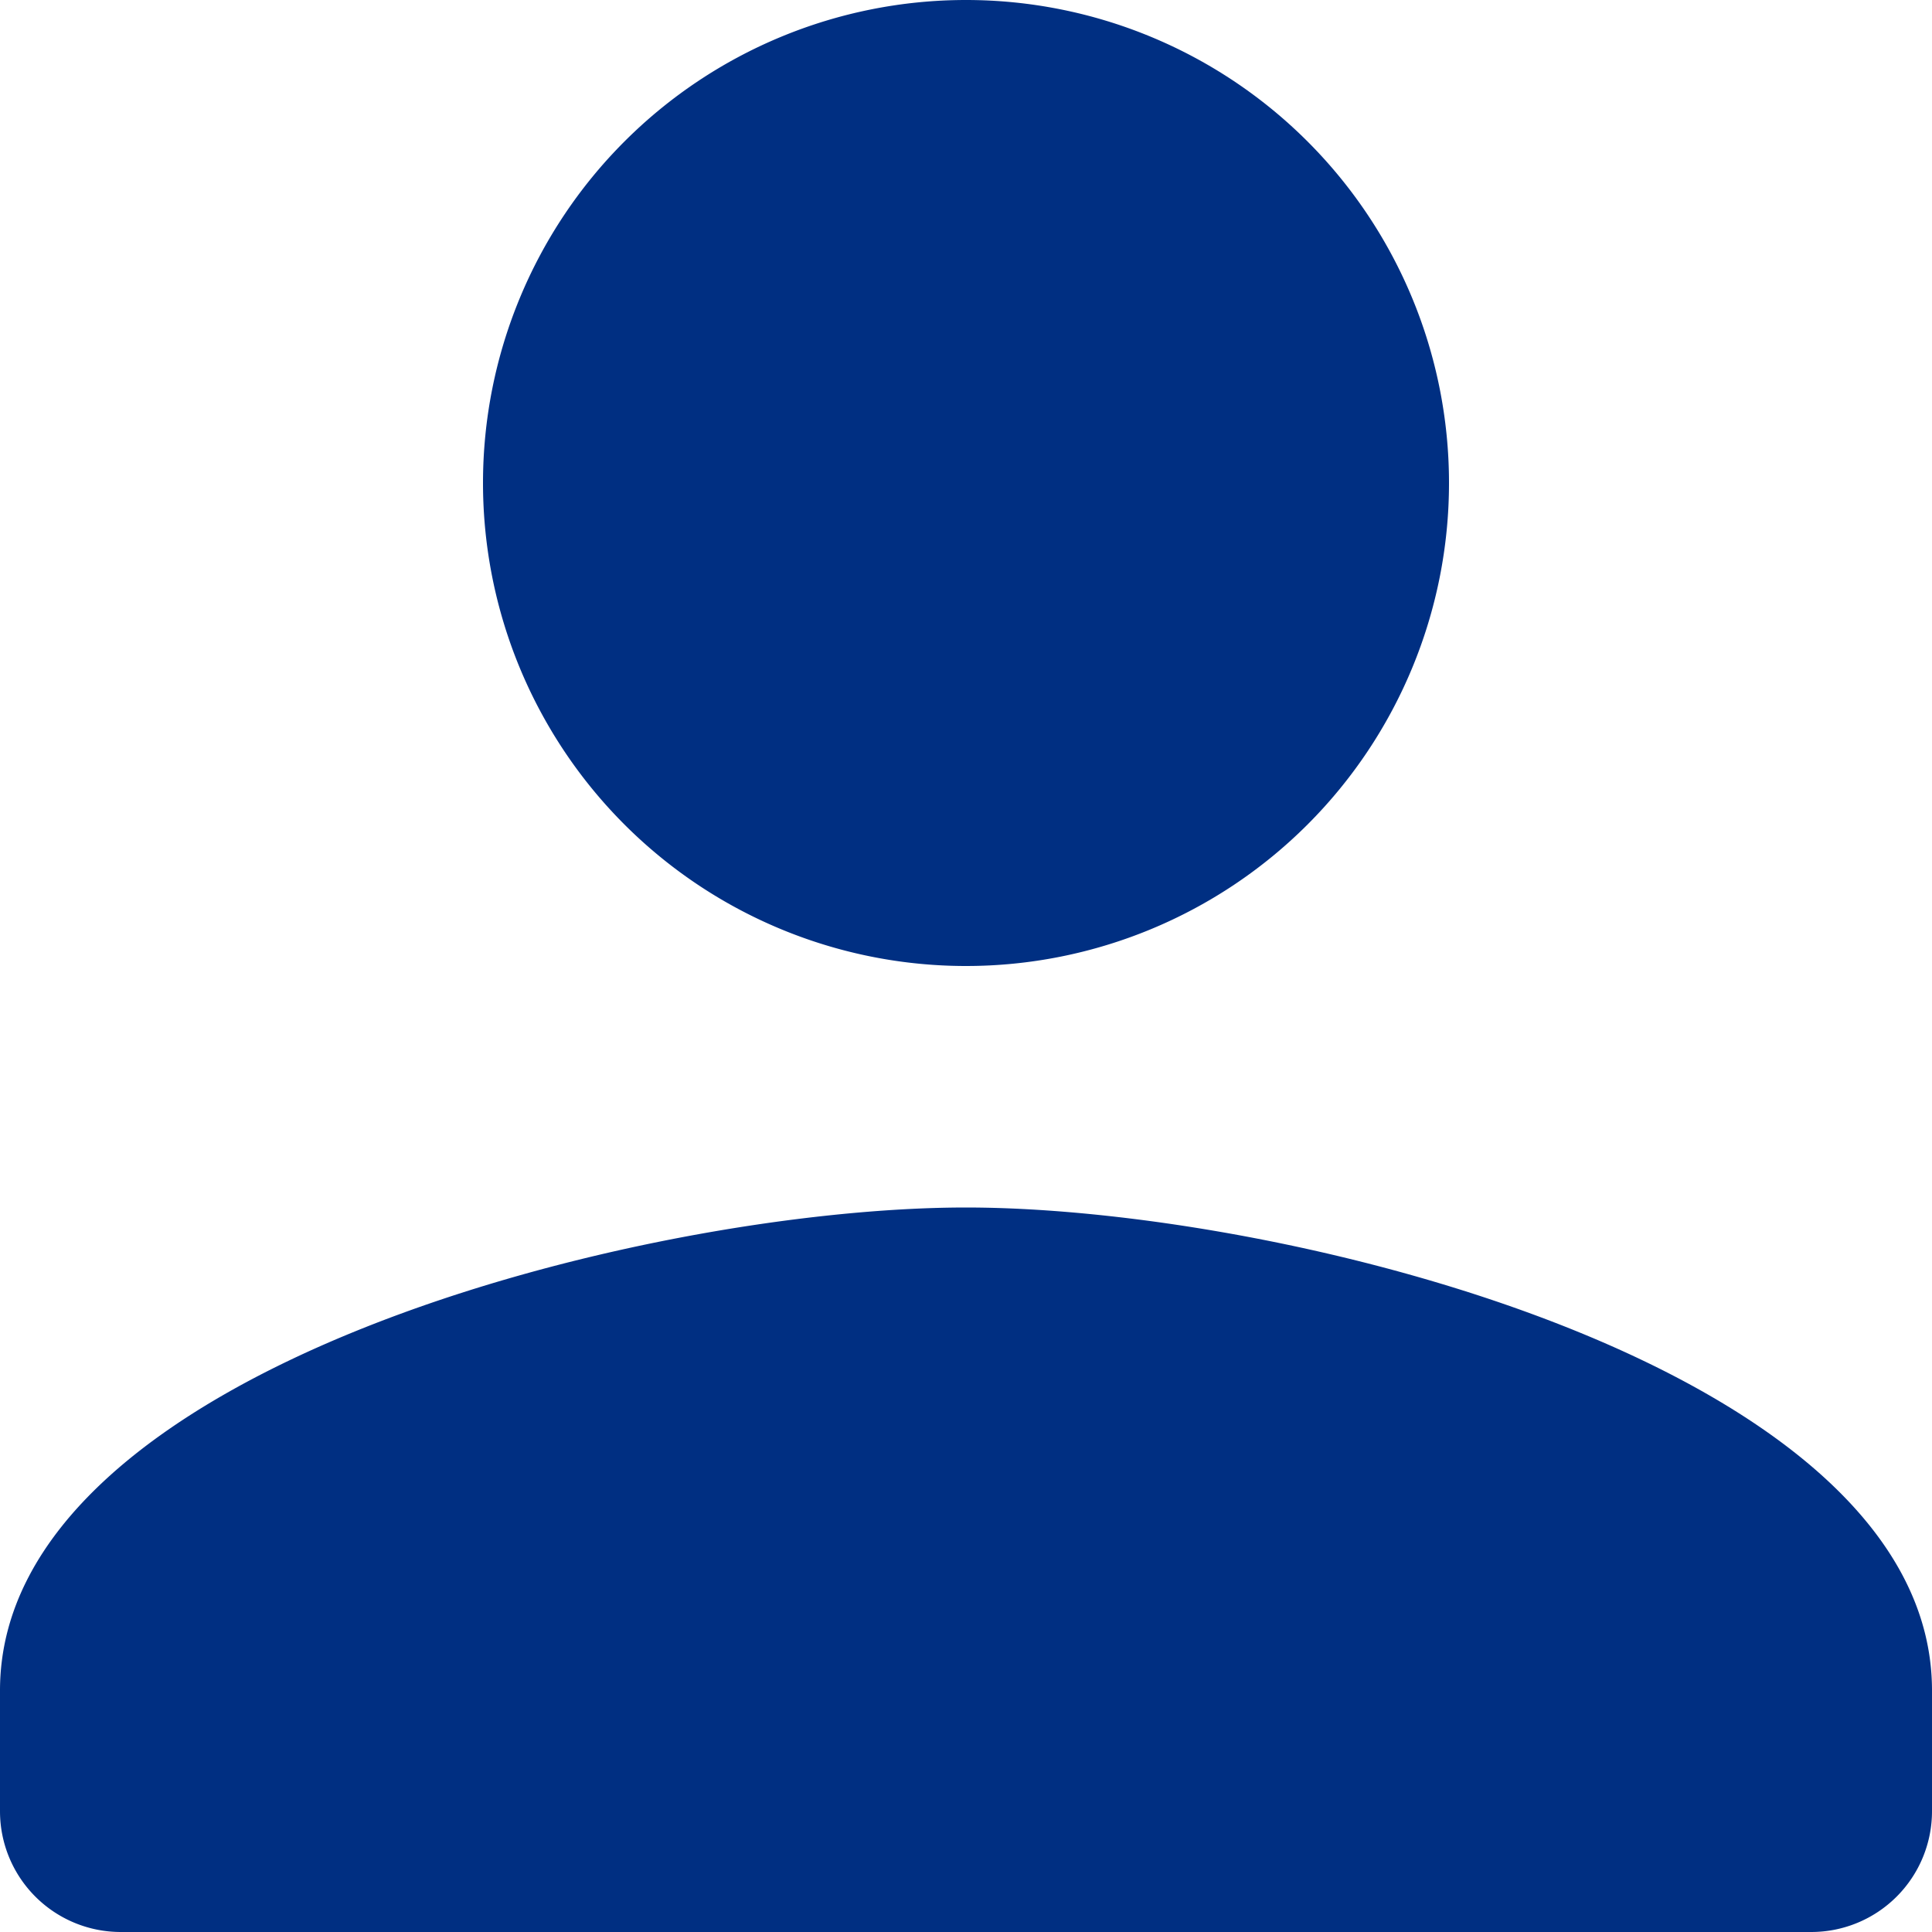 <svg xmlns="http://www.w3.org/2000/svg" width="16" height="16" viewBox="0 0 16 16"><defs><style>.profile-icon .a{fill:#002f82;}</style></defs><g class="profile-icon"><path class="a" d="M12,12A4,4,0,1,0,8,8,4,4,0,0,0,12,12Zm0,2c-2.67,0-8,1.34-8,4v1a1,1,0,0,0,1,1H19a1,1,0,0,0,1-1V18C20,15.34,14.67,14,12,14Z" transform="translate(-4 -4)"/></g></svg>